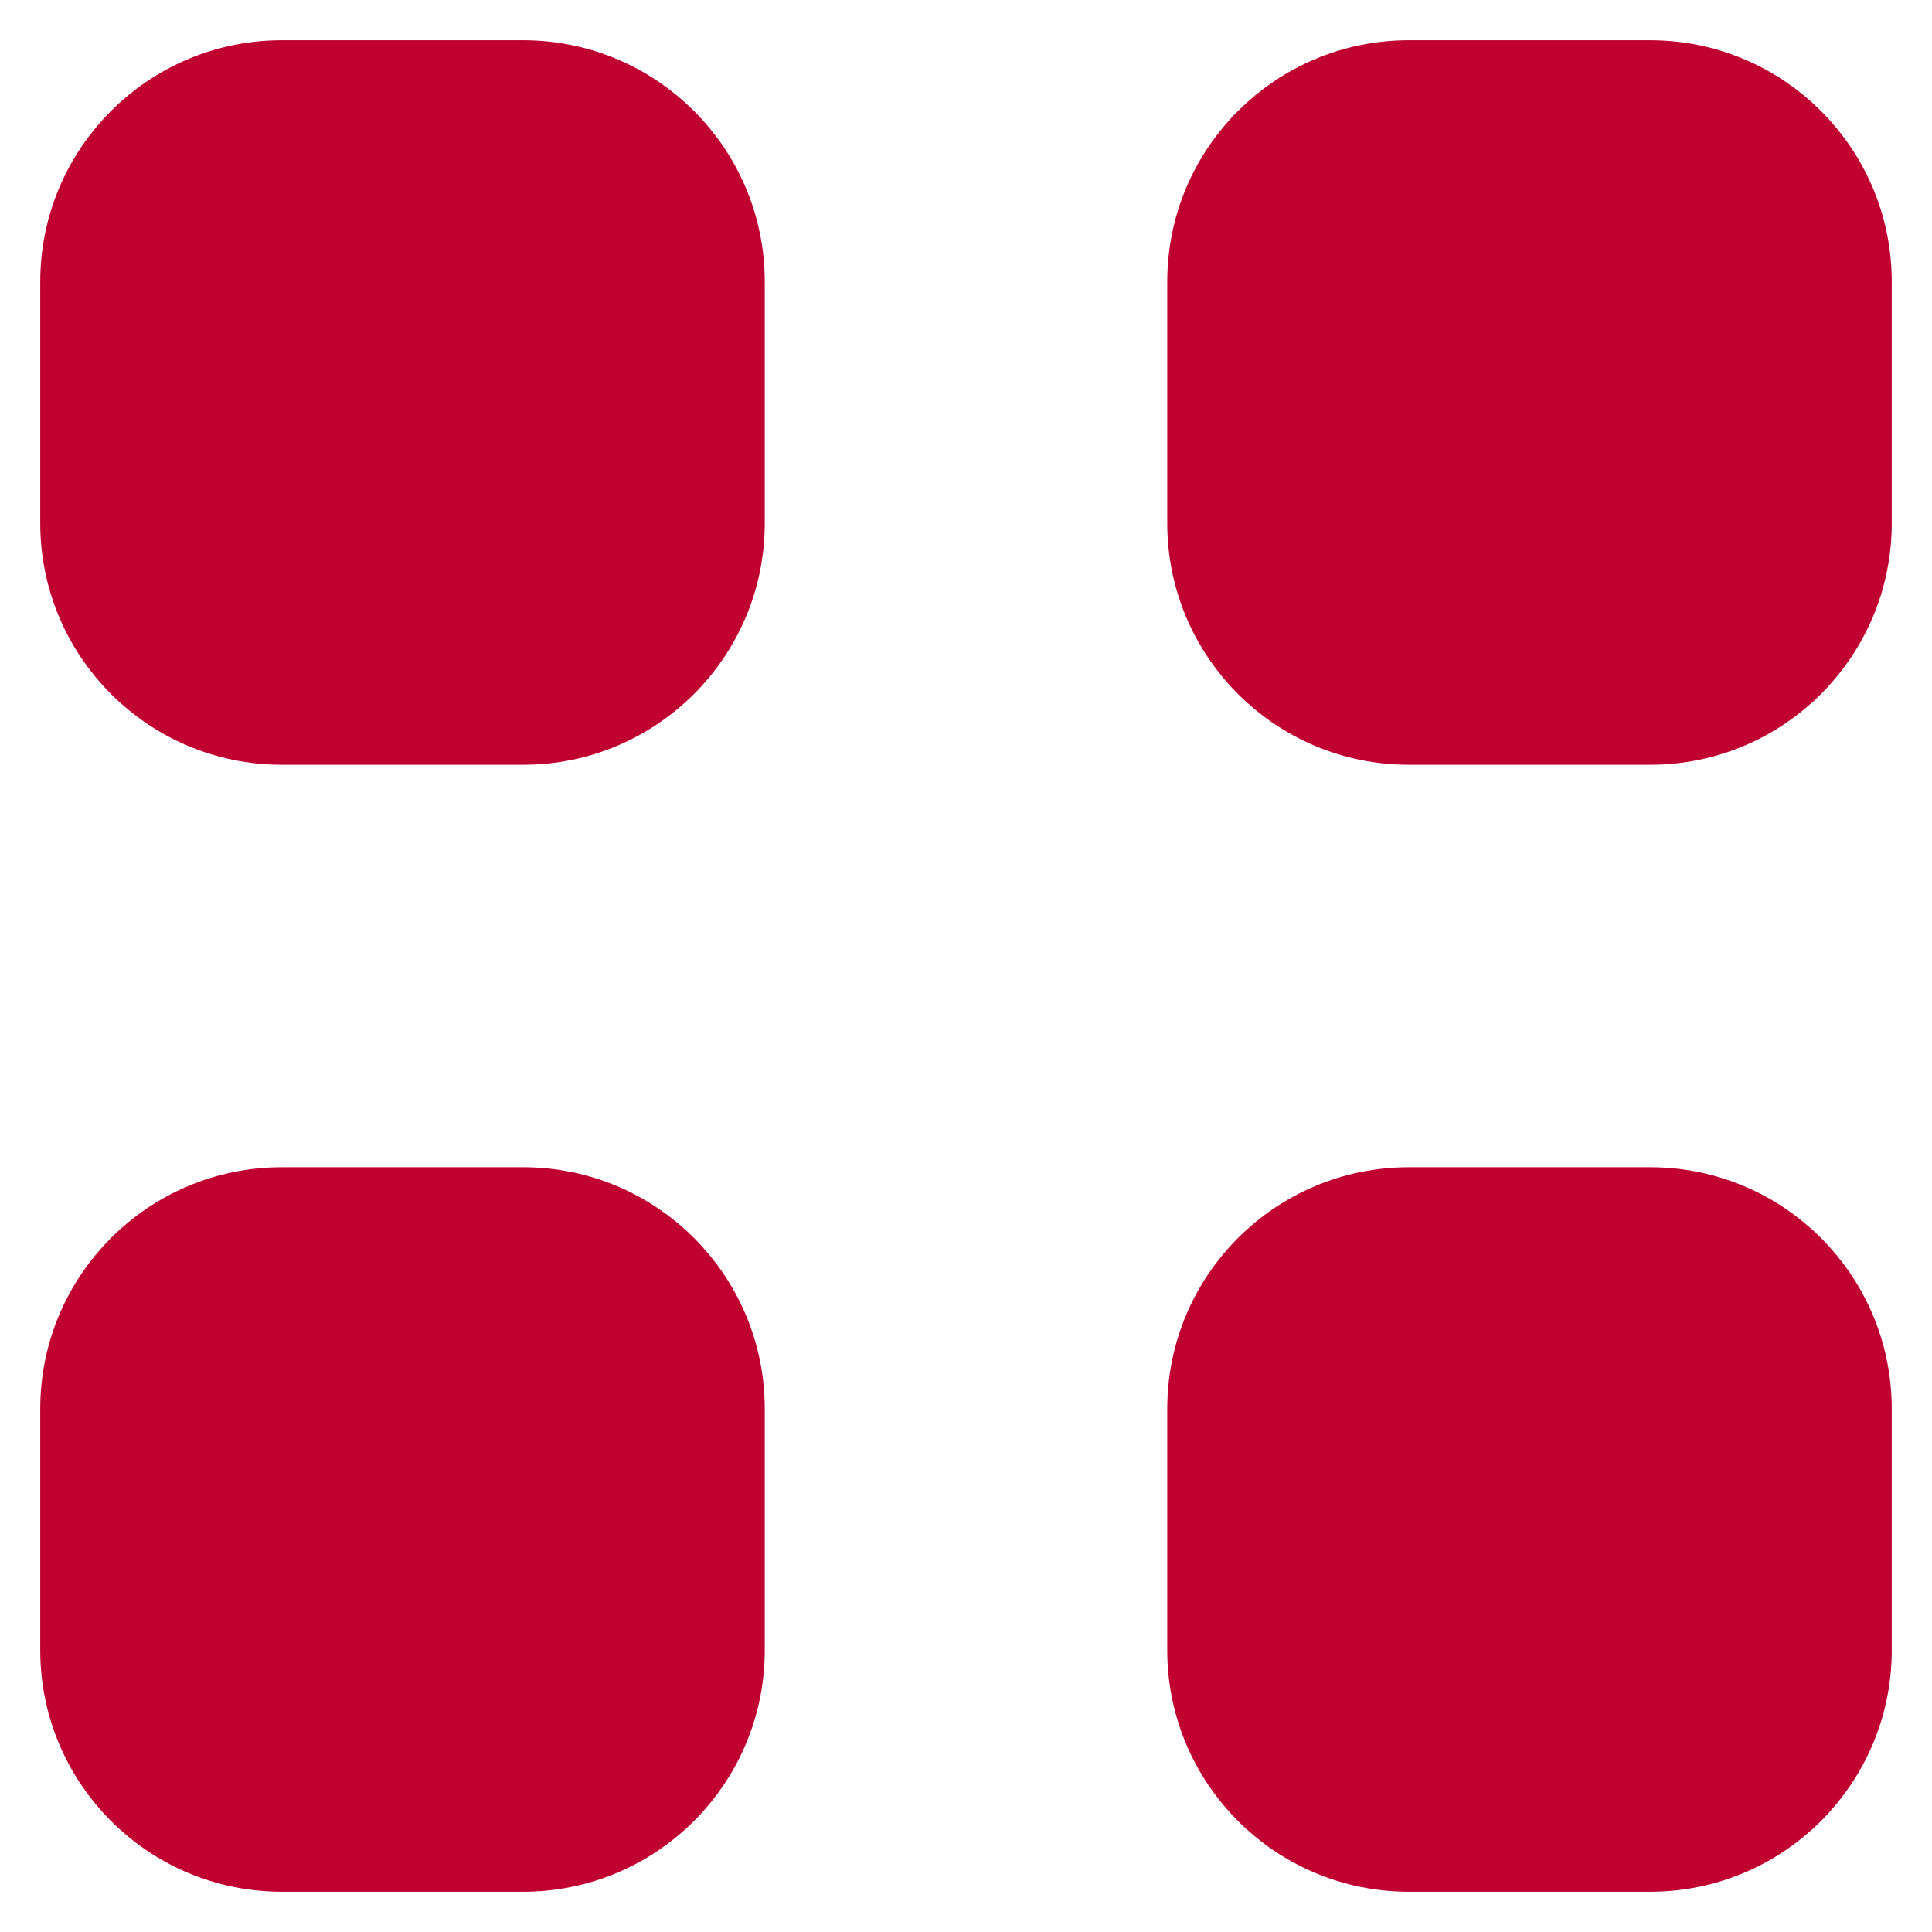 <svg width="48" height="48" viewBox="0 0 48 48" fill="none" xmlns="http://www.w3.org/2000/svg">
<path d="M13 30C15.761 30 18 32.239 18 35V41C18 43.761 15.761 46 13 46H7C4.239 46 2 43.761 2 41V35C2 32.239 4.239 30 7 30H13ZM41 30C43.761 30 46 32.239 46 35V41C46 43.761 43.761 46 41 46H35C32.239 46 30 43.761 30 41V35C30 32.239 32.239 30 35 30H41ZM13 2C15.761 2 18 4.239 18 7V13C18 15.761 15.761 18 13 18H7C4.239 18 2 15.761 2 13V7C2 4.239 4.239 2 7 2H13ZM41 2C43.761 2 46 4.239 46 7V13C46 15.761 43.761 18 41 18H35C32.239 18 30 15.761 30 13V7C30 4.239 32.239 2 35 2H41Z" fill="#C00030" stroke="#C00030" stroke-width="2"/>
</svg>
